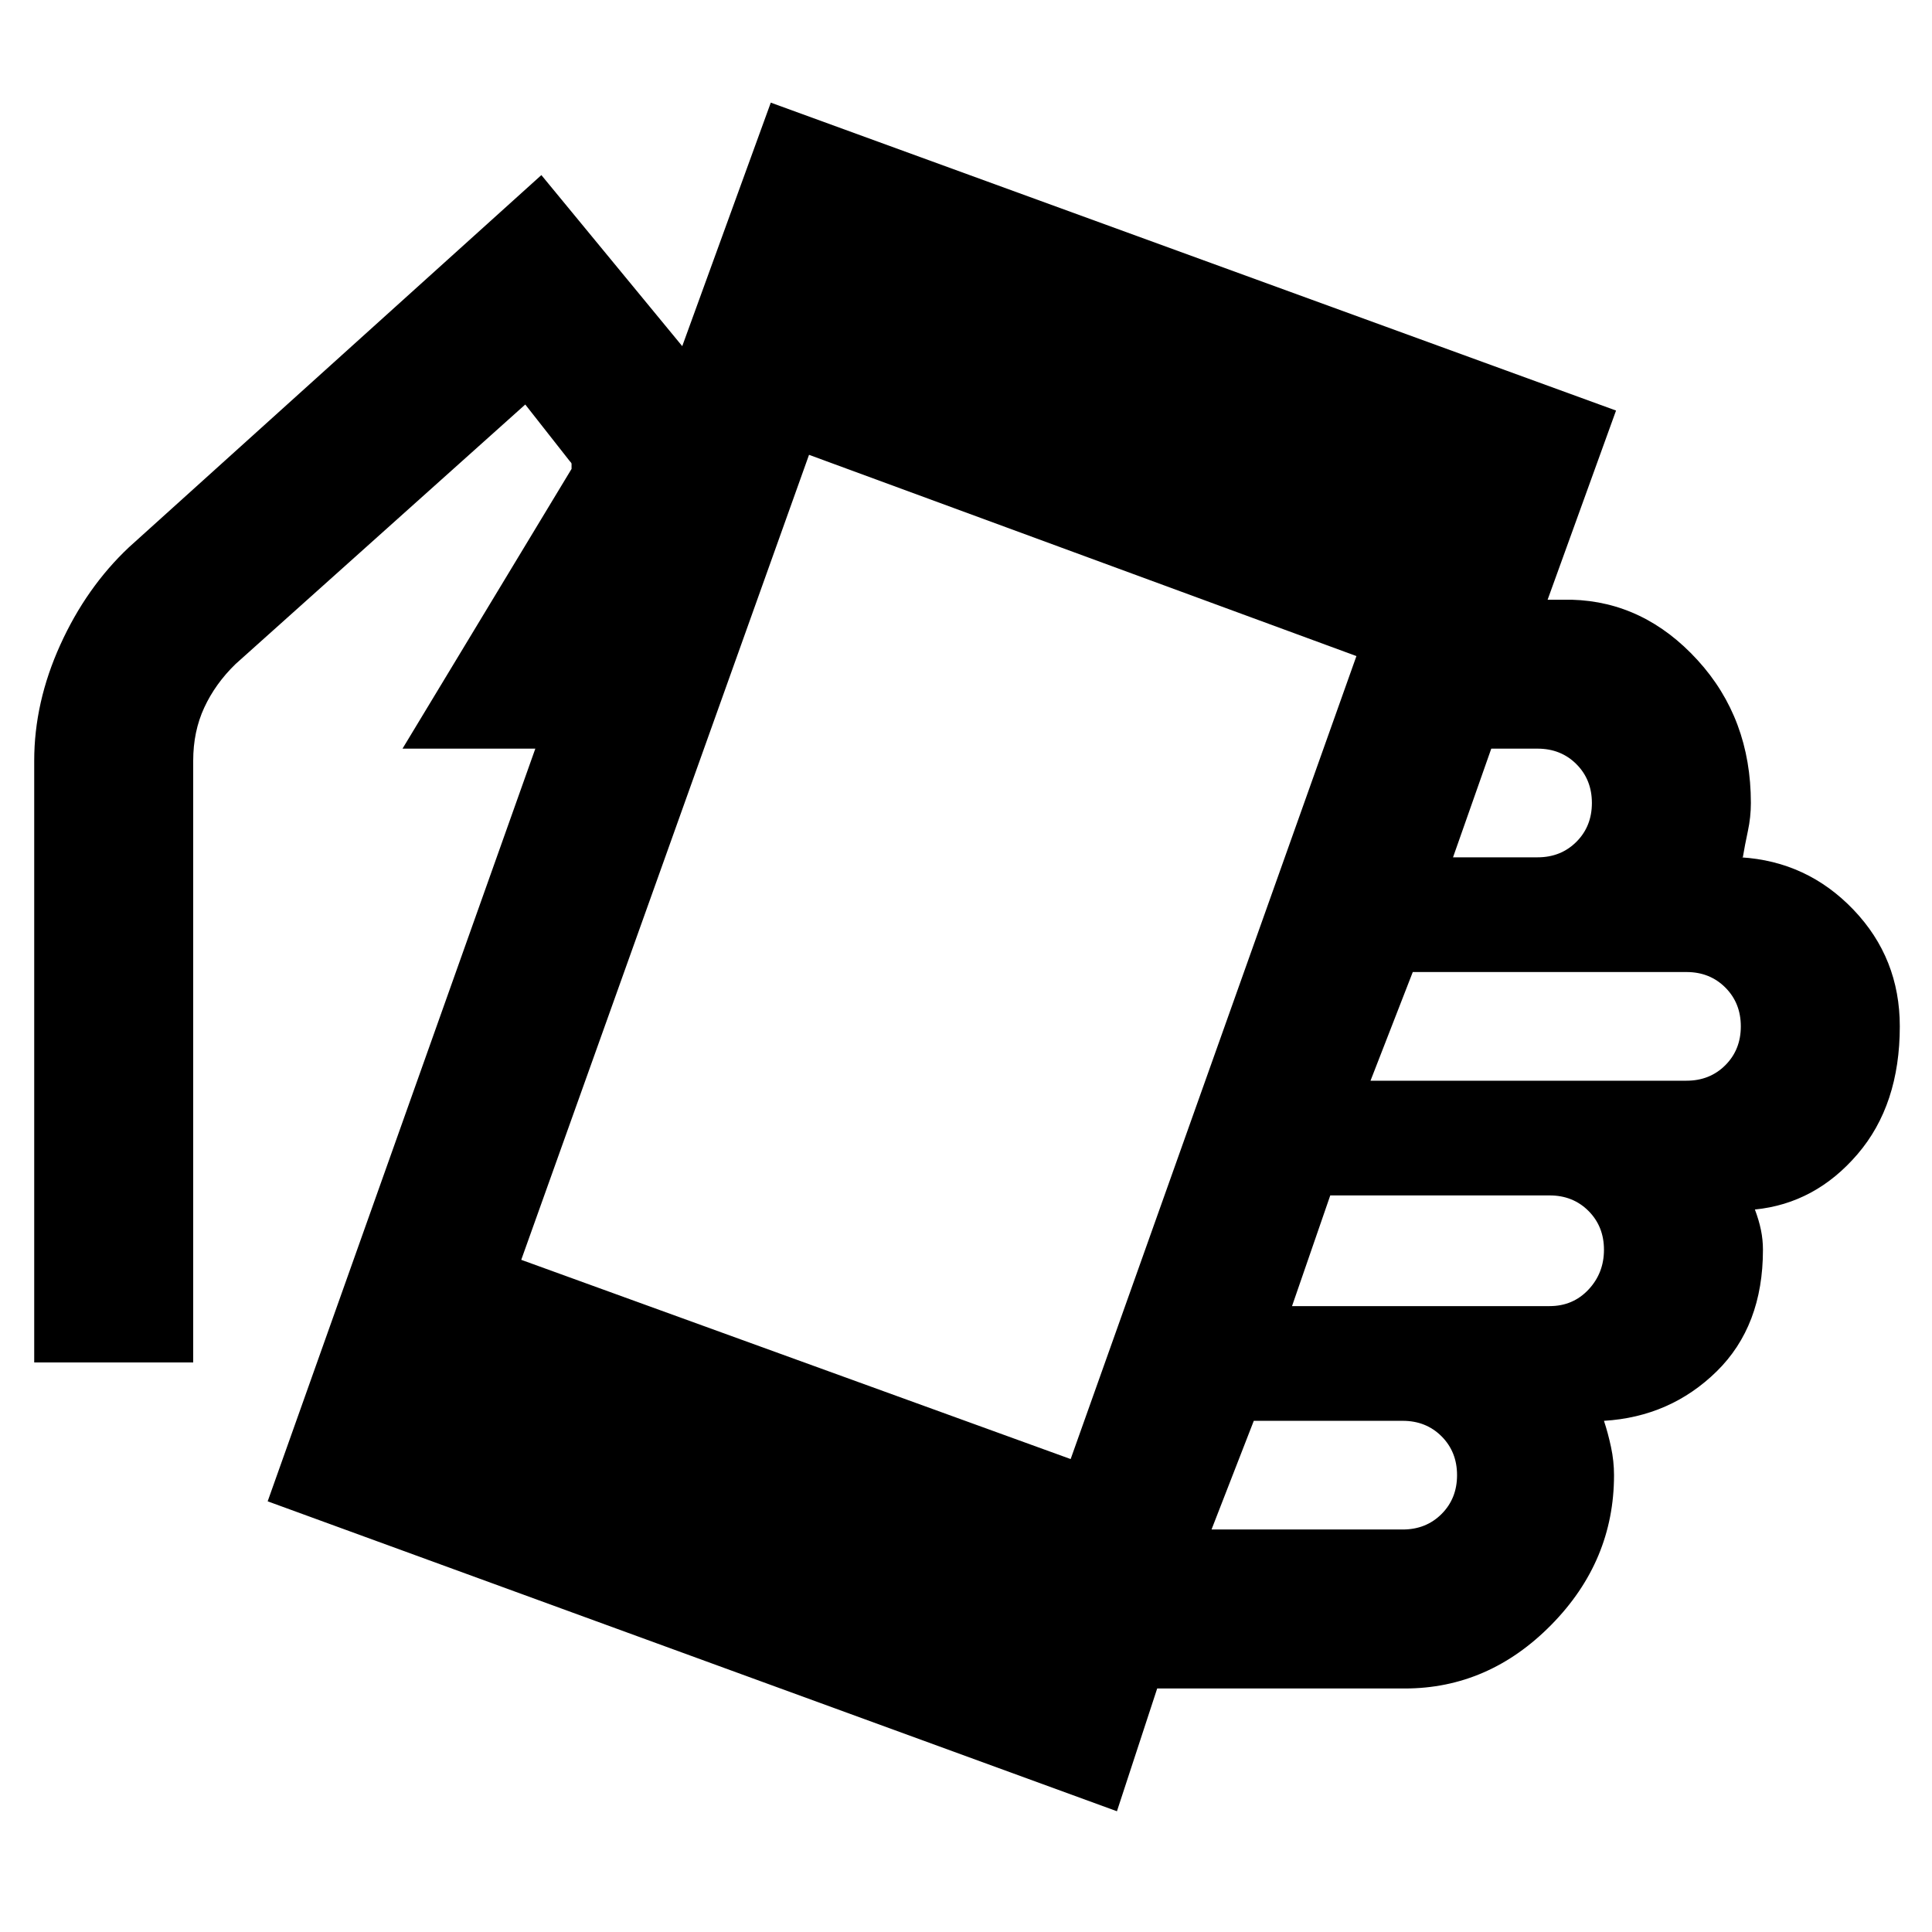 <svg xmlns="http://www.w3.org/2000/svg" height="20" viewBox="0 -960 960 960" width="20"><path d="m133-214 133-374h-66l84-139v-2.5q0-.5-1-1.5l-22-28-144 129q-10 9.72-15.5 21.58Q96-596.56 96-582v299H17v-299q0-29 12.94-57.55Q42.87-668.09 64-688l205-185 70 85 44-121 420 153-34 94h12q36 1 62.5 30t26.5 71q0 7-1.5 14t-2.5 13h-1q33 2 56 26.06T944-450q0 39-21 63.5T872-359q2 5.3 3 10.15 1 4.85 1 9.85 0 37.87-23 60.44Q830-256 797-254q2 6 3.5 13t1.5 14q0 42.7-31.15 74.35Q739.7-121 698-121H575l-20 61-422-154Zm399-21 142-399-272-100-143 400 273 99Zm70 35h95q11.6 0 19.3-7.7 7.7-7.7 7.7-19.3 0-11.6-7.7-19.3-7.7-7.7-19.3-7.7h-74l-21 54Zm40-111h128q11.6 0 19.3-8.2 7.7-8.2 7.7-19.8 0-11.6-7.7-19.3-7.7-7.7-19.3-7.7H661l-19 55Zm39-112h157q11.6 0 19.3-7.7 7.7-7.7 7.7-19.3 0-11.6-7.7-19.3-7.7-7.7-19.3-7.7H702l-21 54Zm41-111h42q11.6 0 19.3-7.7 7.7-7.7 7.7-19.3 0-11.6-7.7-19.3-7.7-7.7-19.3-7.7h-23l-19 54Z"/></svg>